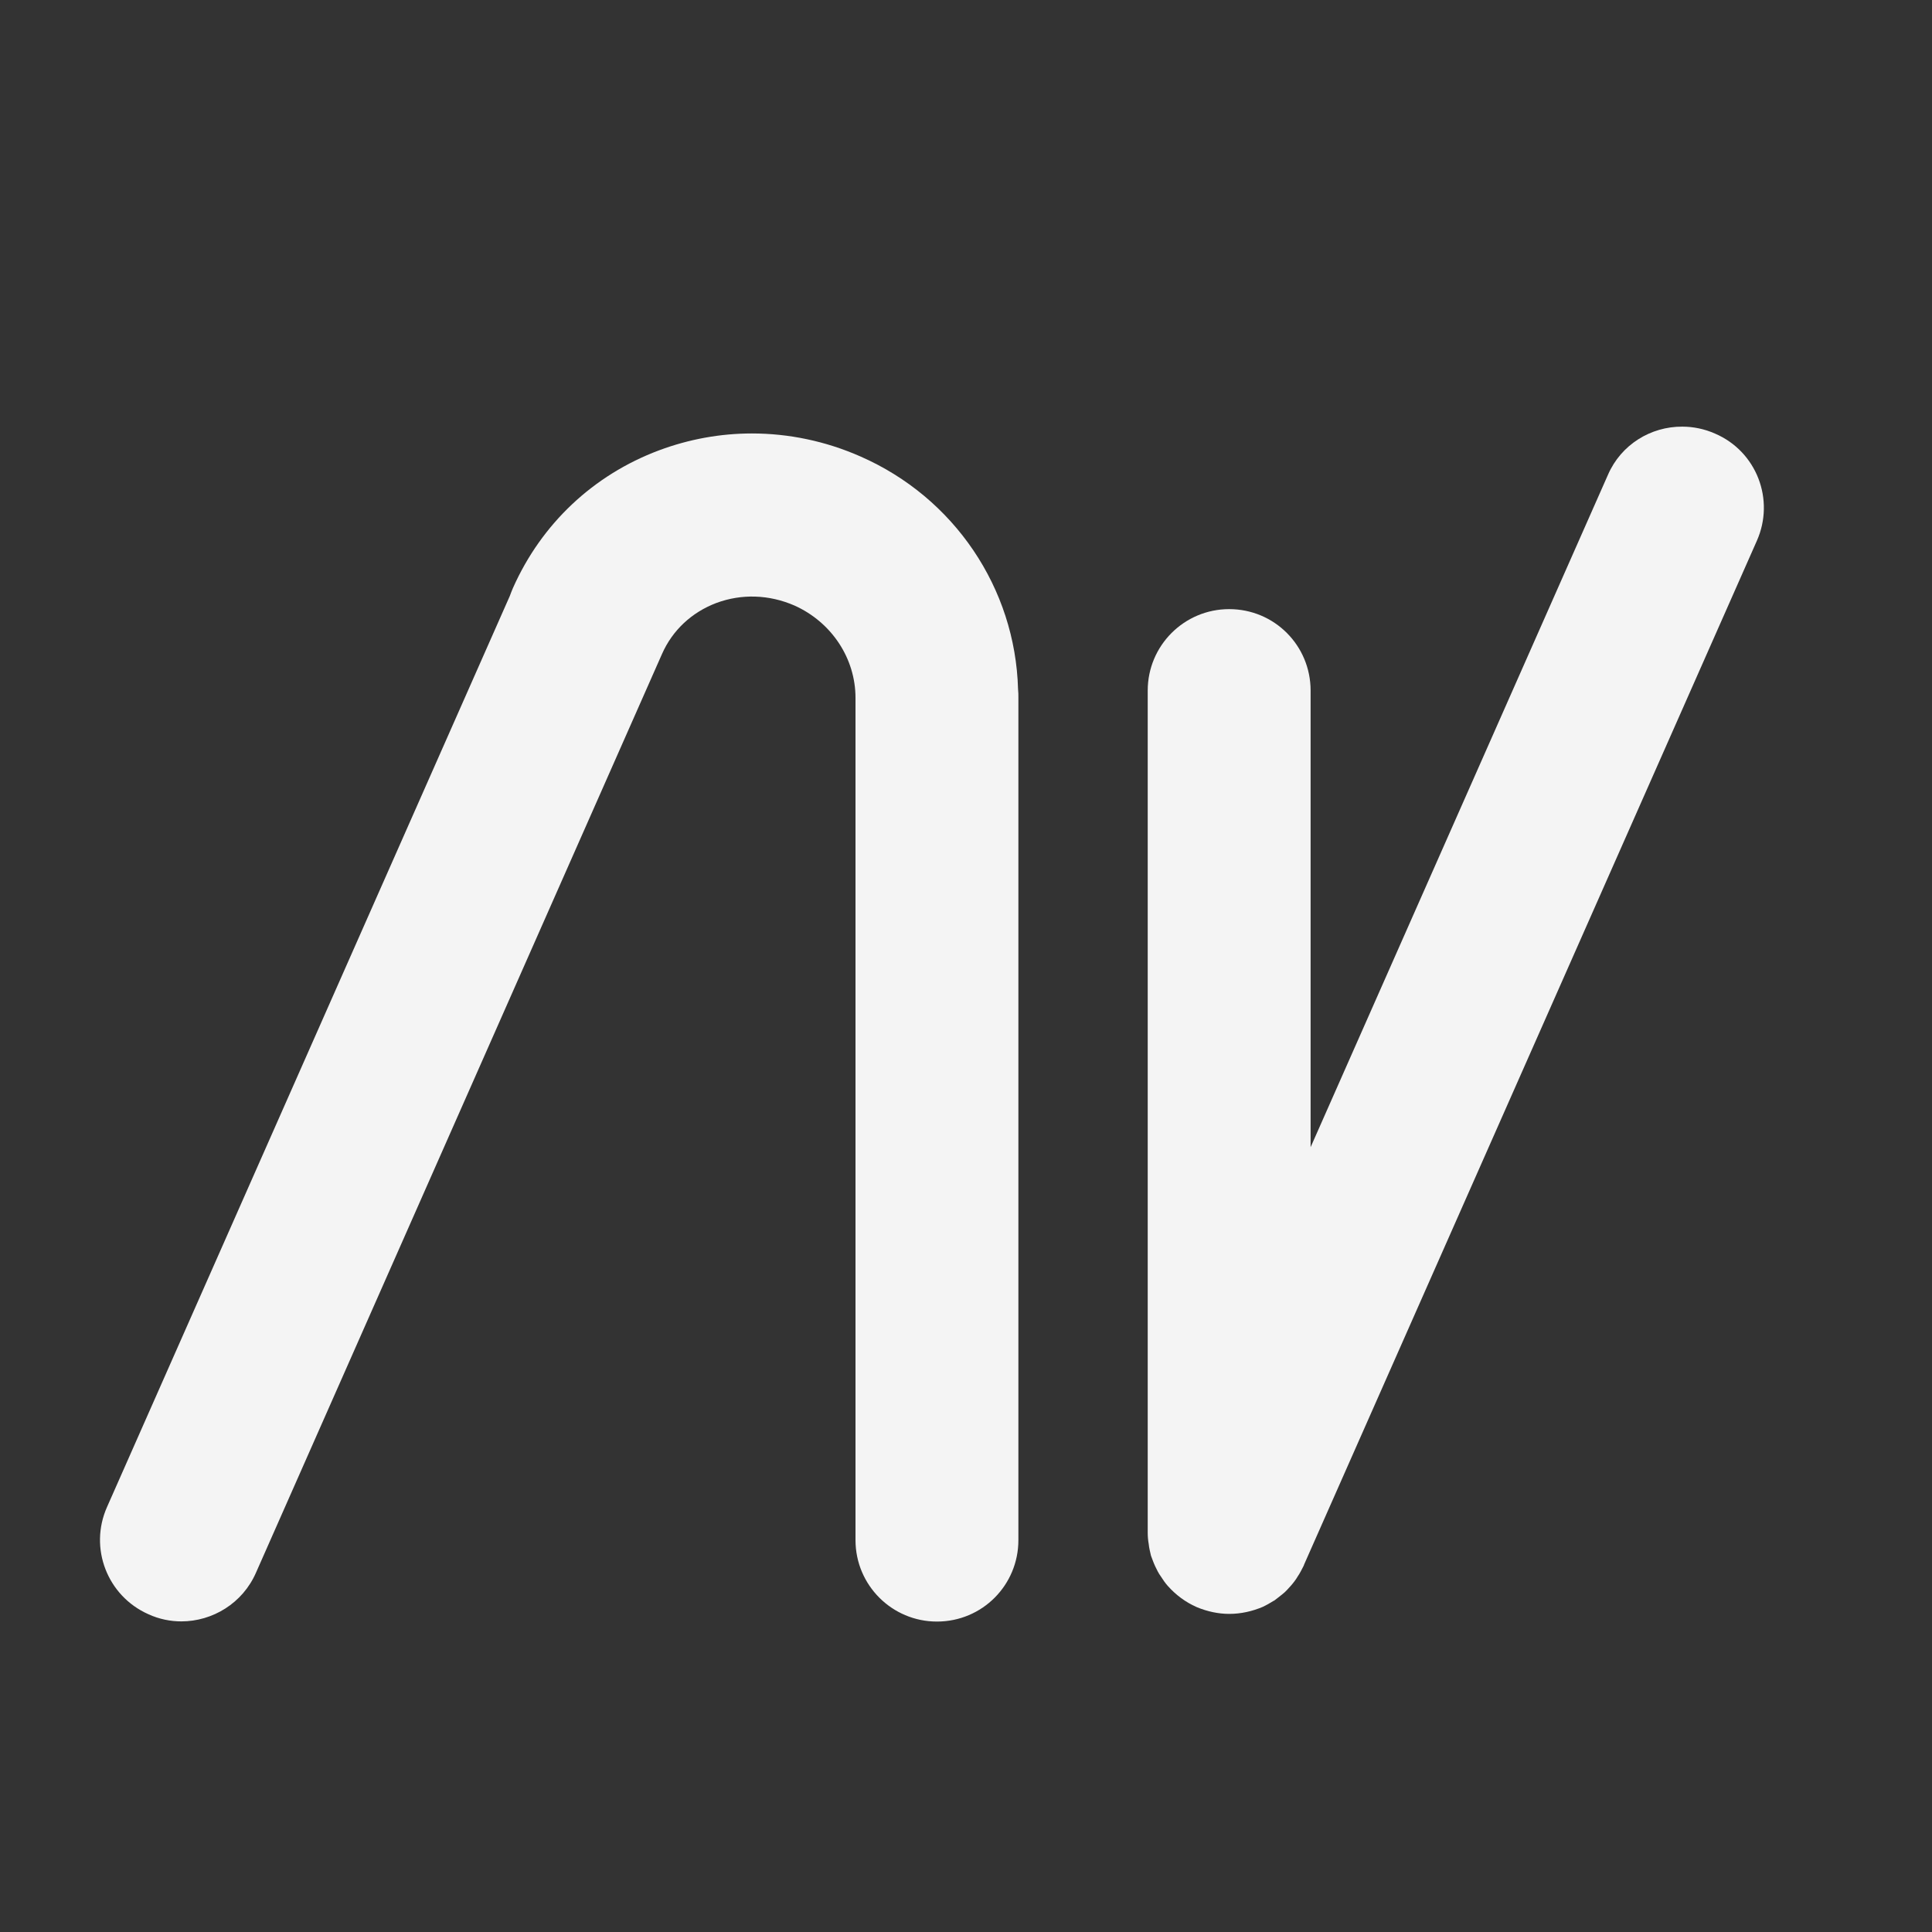 <?xml version="1.0" encoding="utf-8"?>
<!-- Generator: Adobe Illustrator 24.0.1, SVG Export Plug-In . SVG Version: 6.00 Build 0)  -->
<svg version="1.1" id="Layer_1" xmlns="http://www.w3.org/2000/svg" xmlns:xlink="http://www.w3.org/1999/xlink" x="0px" y="0px"
	 viewBox="0 0 113.39 113.39" style="enable-background:new 0 0 113.39 113.39;" xml:space="preserve">
<rect x="0" y="0" width="113.39" height="113.39" fill="#333333" stroke="none"/>
<style type="text/css">
	.st0{fill:#F4F4F4;}
</style>
<path class="st0" d="M38.68,26.43c-3.87,1.45-6.9,4.32-8.57,8.07c-0.07,0.15-0.13,0.33-0.19,0.48L6.28,88.45
	c-1.07,2.41,0.02,5.22,2.43,6.29c0.63,0.29,1.3,0.42,1.93,0.42c1.84,0,3.6-1.07,4.38-2.85l23.83-53.92c0.61-1.39,1.74-2.45,3.19-3
	c1.48-0.55,3.1-0.5,4.59,0.15c2.18,0.98,3.58,3.1,3.58,5.42v49.43c0,2.64,2.14,4.78,4.78,4.78c2.66,0,4.78-2.14,4.78-4.78V40.95
	c0-0.17,0-0.33-0.02-0.5C59.59,34.52,56,29.2,50.5,26.79c-2.04-0.9-4.21-1.35-6.37-1.35C42.29,25.44,40.45,25.77,38.68,26.43"/>
<path class="st0" d="M94.37,27.87L76.92,67.33v-26.8c0-2.64-2.12-4.78-4.78-4.78c-2.64,0-4.78,2.14-4.78,4.78v49.43
	c0,0.23,0.02,0.44,0.06,0.67c0.02,0.23,0.08,0.44,0.13,0.67c0.08,0.21,0.15,0.42,0.25,0.63c0.1,0.21,0.19,0.4,0.33,0.59
	c0.12,0.19,0.25,0.38,0.4,0.55c0.46,0.52,1.04,0.96,1.7,1.25c0.62,0.26,1.28,0.4,1.91,0.4c0.69,0,1.36-0.15,1.99-0.42
	c0.21-0.1,0.4-0.21,0.59-0.33c0.04-0.01,0.08-0.04,0.09-0.05c0.15-0.12,0.31-0.23,0.46-0.36c0.17-0.13,0.33-0.31,0.48-0.48
	c0.15-0.17,0.3-0.36,0.42-0.57c0.12-0.17,0.21-0.36,0.31-0.55c0.02-0.02,0.02-0.06,0.04-0.08l0.02-0.06l26.57-60.08
	c1.07-2.41-0.01-5.24-2.45-6.29c-0.63-0.28-1.29-0.41-1.93-0.41C96.89,25.03,95.14,26.09,94.37,27.87"/>
</svg>
